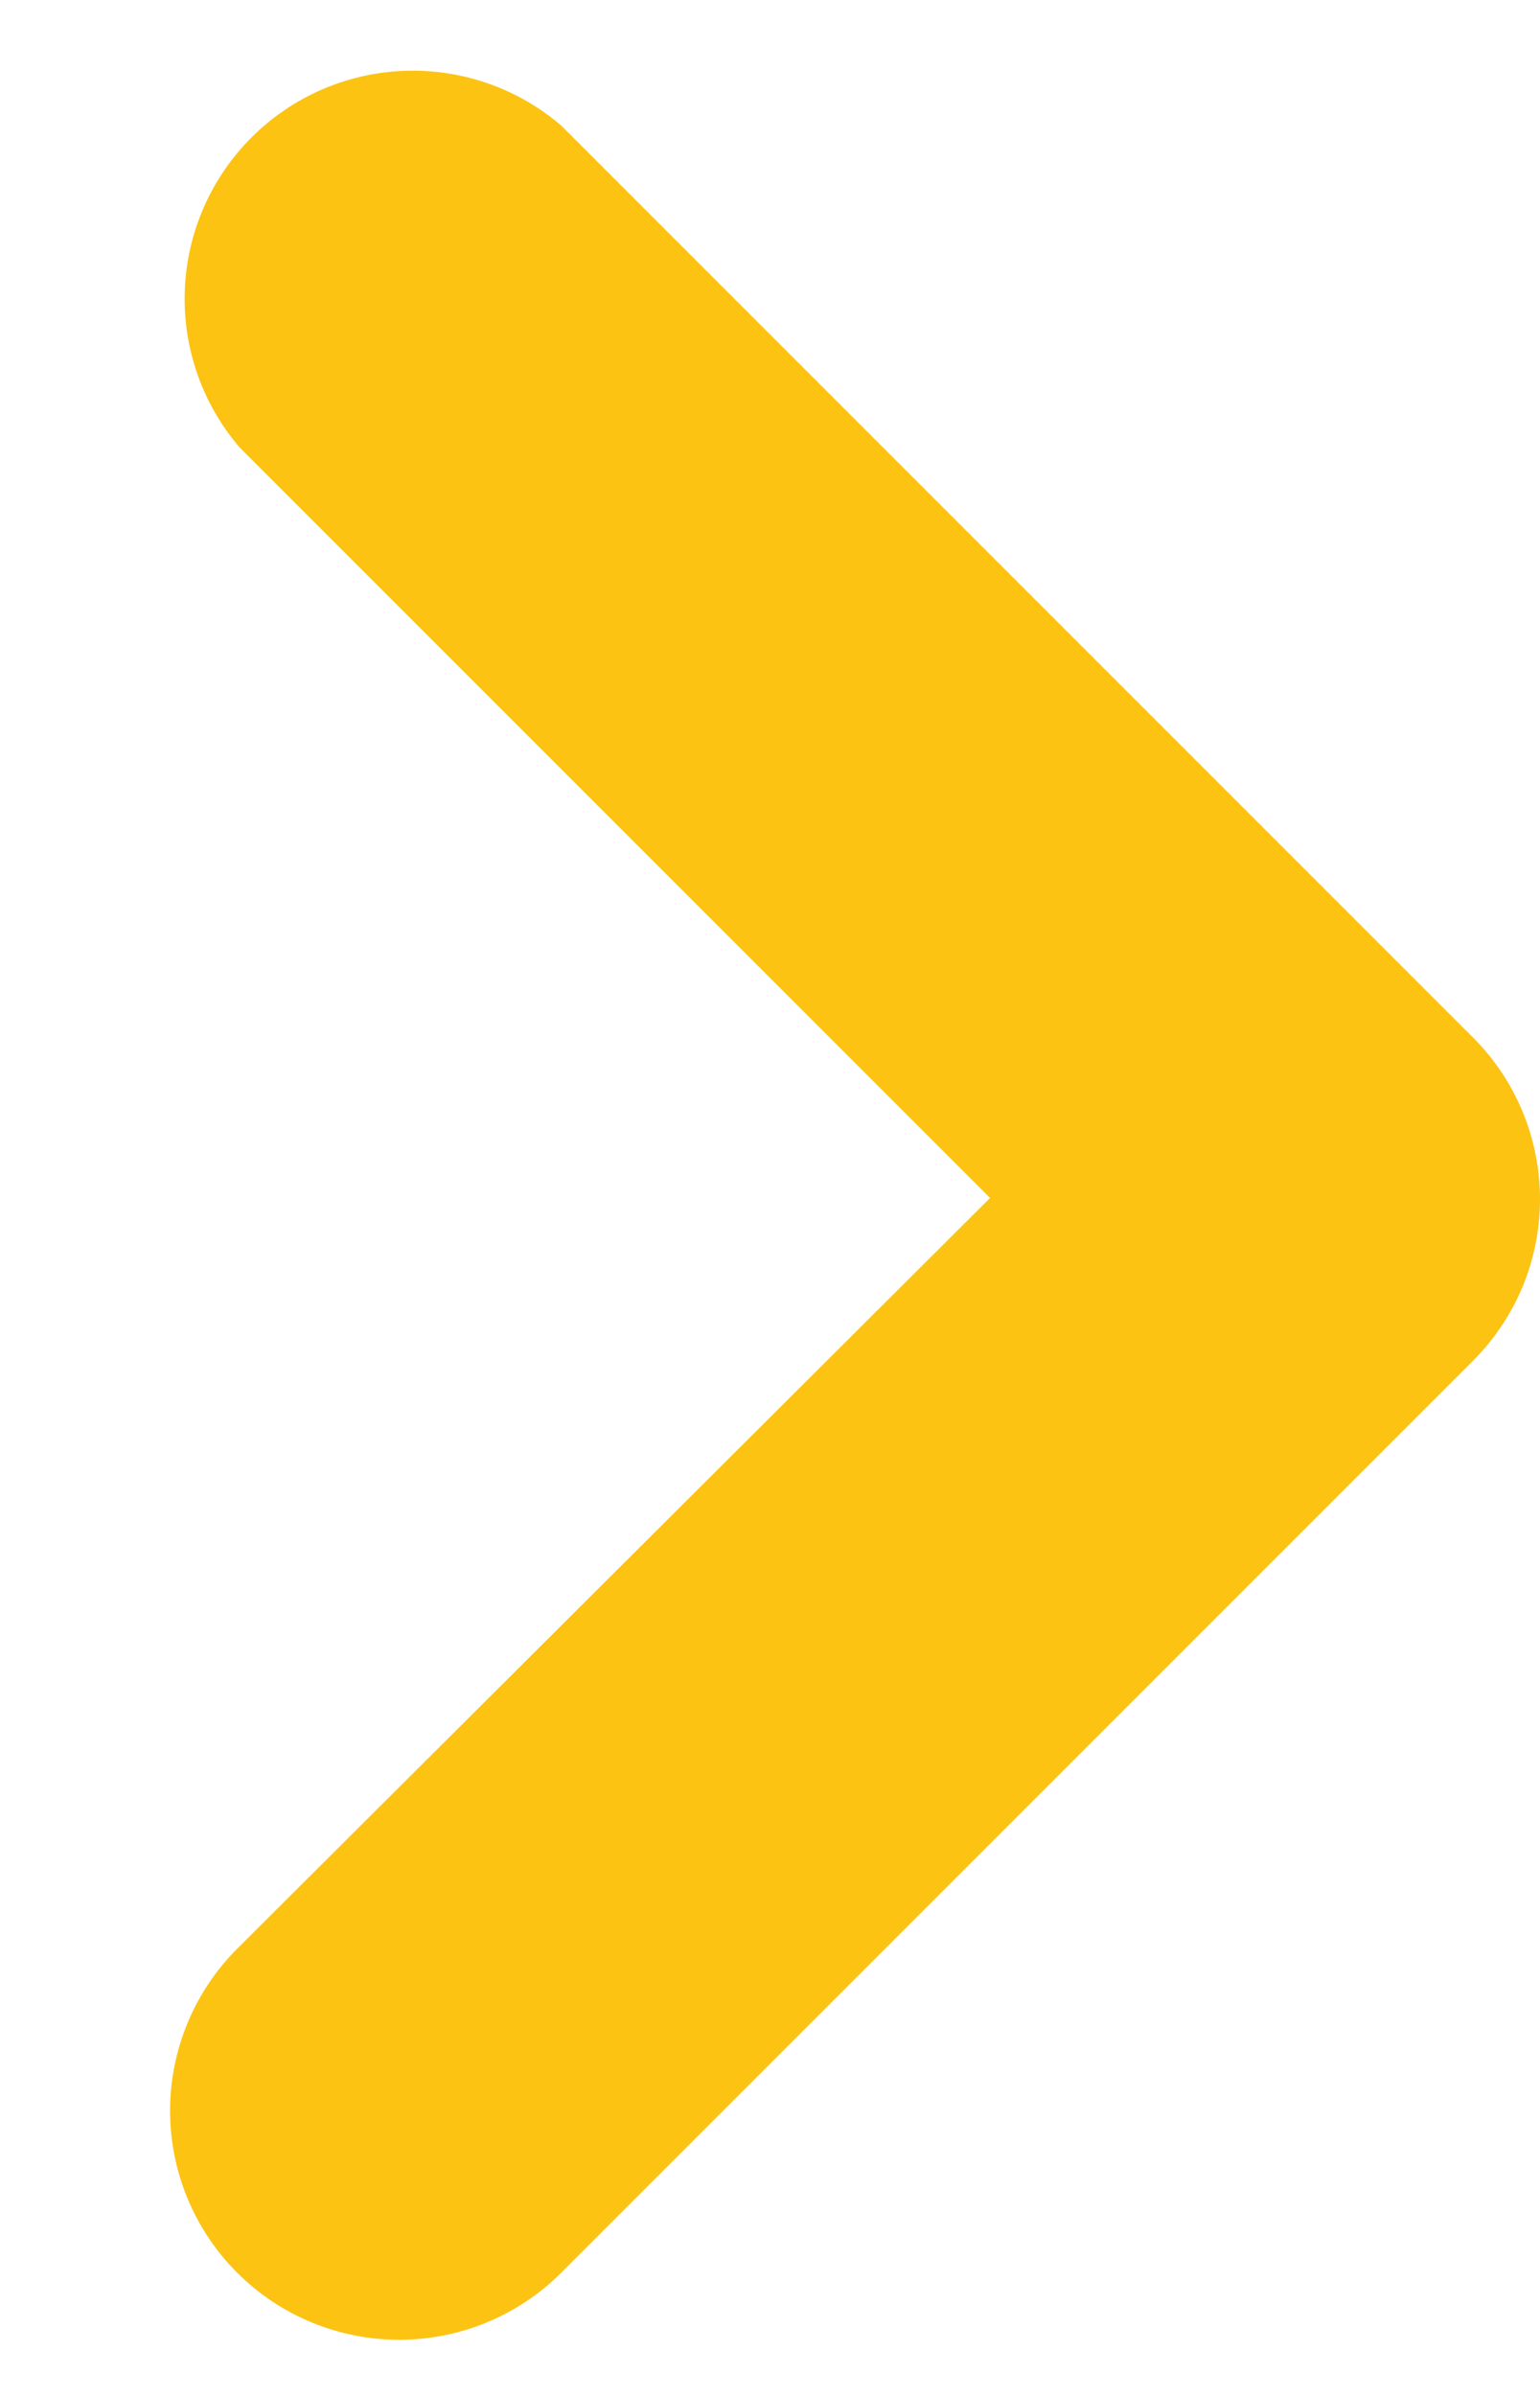 <svg width="9" height="14" viewBox="0 0 9 14" fill="none" xmlns="http://www.w3.org/2000/svg">
<path d="M9 7C9.001 7.176 8.967 7.35 8.901 7.512C8.834 7.675 8.736 7.822 8.613 7.947L3.28 13.28C3.029 13.531 2.688 13.672 2.333 13.672C1.978 13.672 1.637 13.531 1.386 13.28C1.135 13.029 0.994 12.689 0.994 12.334C0.994 11.979 1.135 11.638 1.386 11.387L5.786 7L1.4 2.614C1.181 2.359 1.067 2.03 1.08 1.695C1.093 1.359 1.232 1.041 1.47 0.803C1.707 0.566 2.025 0.427 2.361 0.414C2.696 0.401 3.025 0.515 3.28 0.734L8.613 6.067C8.859 6.315 8.998 6.65 9 7Z" fill="#FCC313"/>
</svg>

